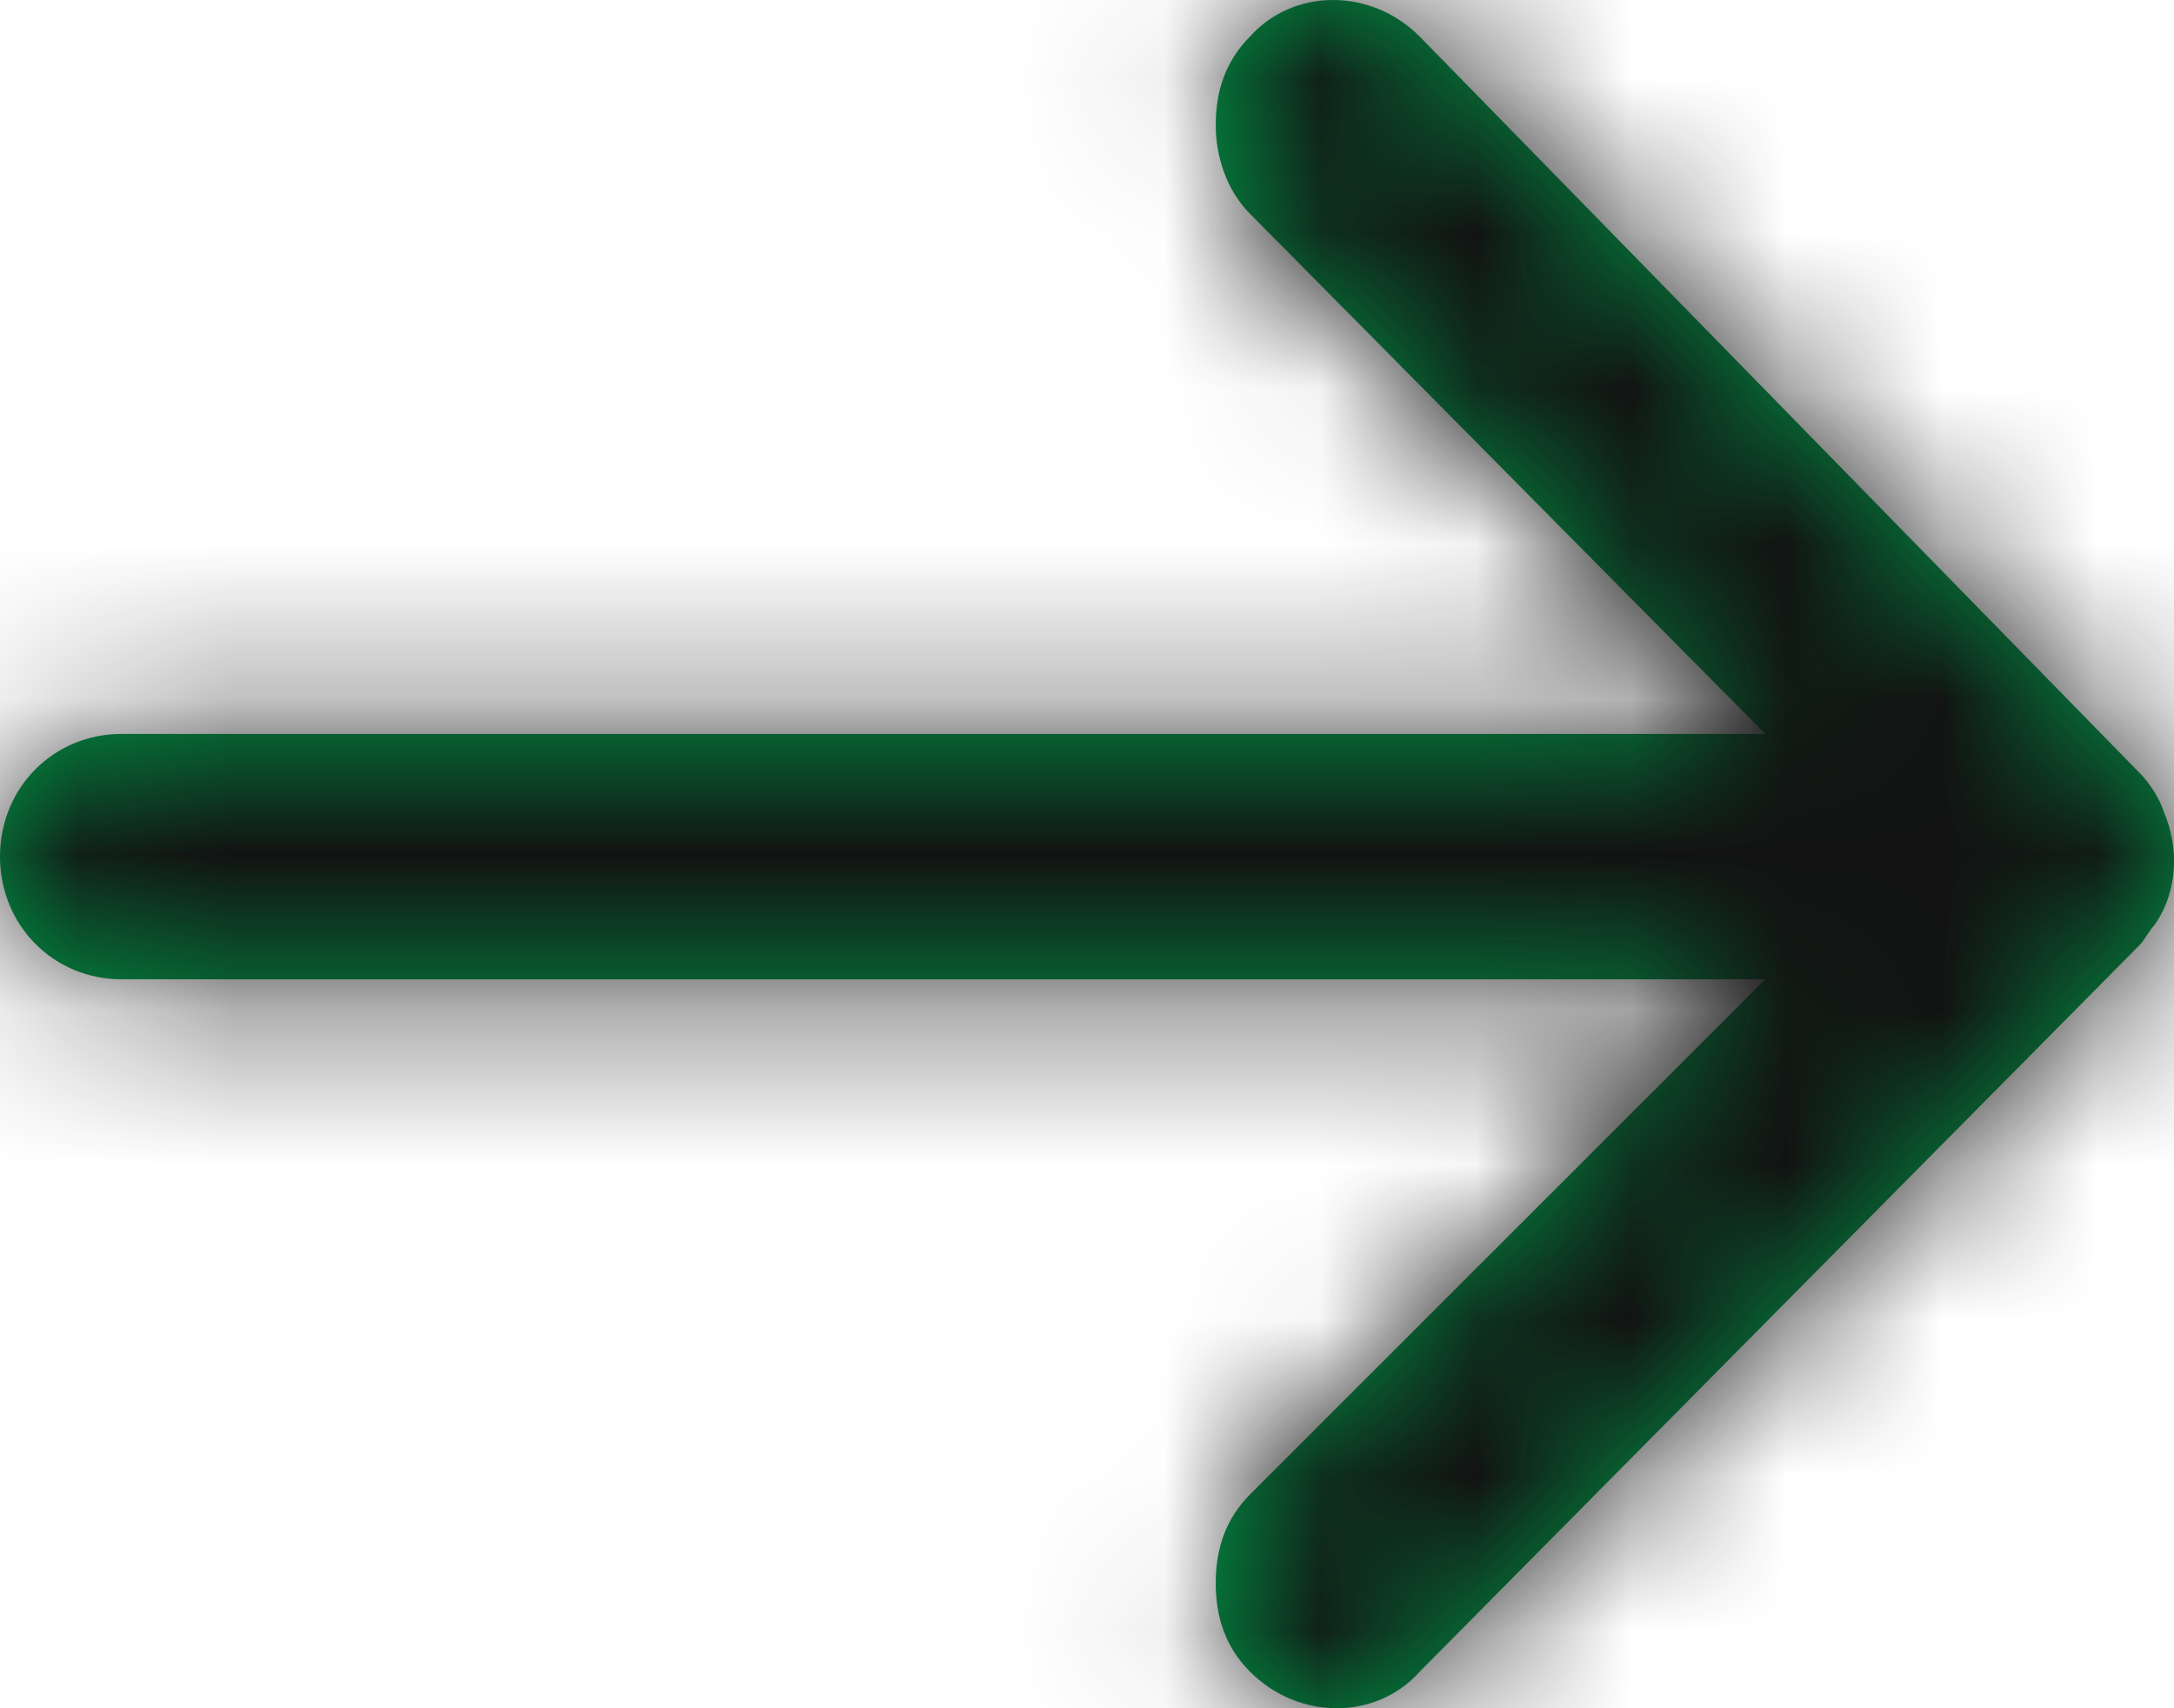 <?xml version="1.0" encoding="UTF-8"?>
<svg width="14px" height="11px" viewBox="0 0 14 11" version="1.1" xmlns="http://www.w3.org/2000/svg" xmlns:xlink="http://www.w3.org/1999/xlink">
    <!-- Generator: Sketch 59.1 (86144) - https://sketch.com -->
    <title>Icons / Full arrow right</title>
    <desc>Created with Sketch.</desc>
    <defs>
        <path d="M8.829,3.806 C8.829,3.996 8.892,4.217 9.048,4.375 L12.368,7.726 L1.783,7.726 C1.344,7.726 1,8.073 1,8.516 C1,8.958 1.344,9.306 1.783,9.306 L12.368,9.306 L9.048,12.625 C8.892,12.783 8.829,12.973 8.829,13.194 C8.829,13.415 8.892,13.605 9.048,13.763 C9.362,14.079 9.863,14.079 10.144,13.763 L14.779,9.085 C14.811,9.053 14.842,8.99 14.873,8.958 C15.03,8.737 15.03,8.453 14.936,8.231 C14.905,8.136 14.842,8.042 14.779,7.978 C14.779,7.978 14.779,7.978 14.779,7.978 L10.144,3.237 C9.831,2.921 9.33,2.921 9.048,3.237 C8.892,3.395 8.829,3.585 8.829,3.806 Z" id="path-1"></path>
    </defs>
    <g id="Page-1" stroke="none" stroke-width="1" fill="none" fill-rule="evenodd">
        <g id="Icons-/-Full-arrow-right" transform="translate(-1, -3)">
            <mask id="mask-2" fill="white">
                <use xlink:href="#path-1"></use>
            </mask>
            <use id="Shape" fill="#009848" fill-rule="nonzero" xlink:href="#path-1"></use>
            <g id="Colors-/-notBlack" mask="url(#mask-2)" fill="#121212" fill-rule="evenodd">
                <rect id="Rectangle" x="0" y="0" width="16" height="16"></rect>
            </g>
        </g>
    </g>
</svg>